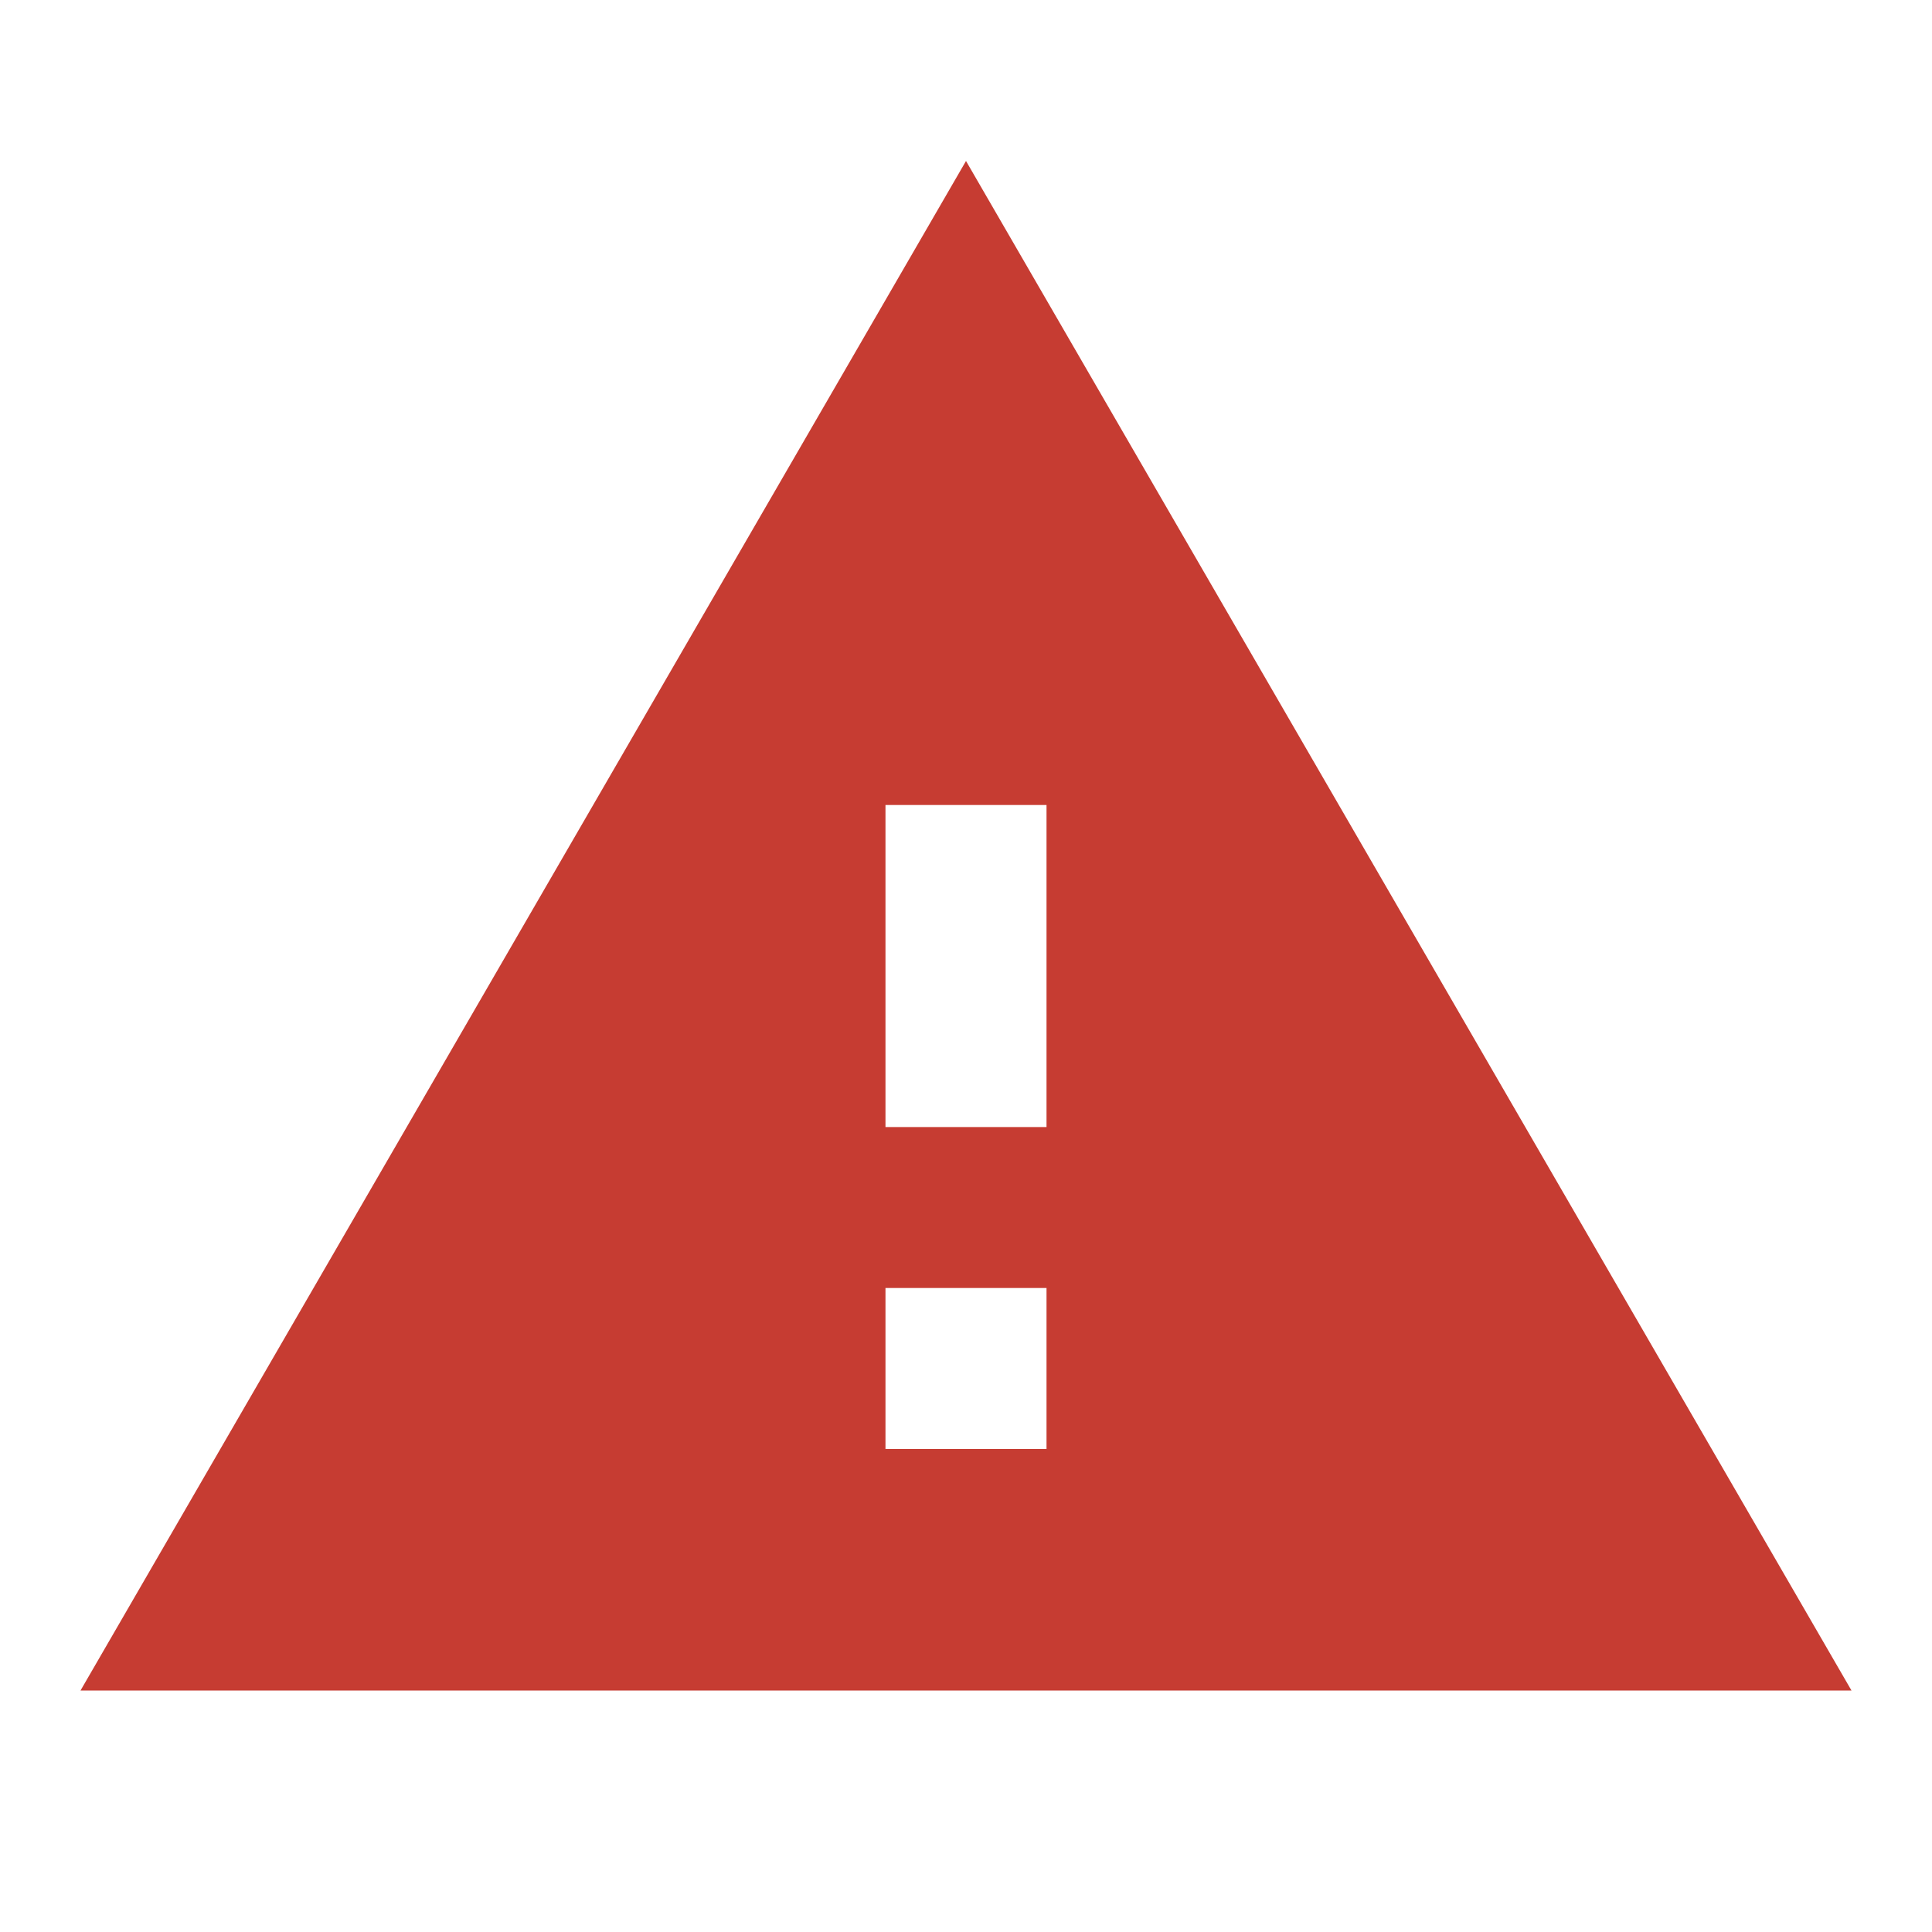 <svg width="28" height="28" viewBox="0 0 28 28" fill="none" xmlns="http://www.w3.org/2000/svg">
<g clip-path="url(#clip0_91_293)">
<path d="M1.167 24.5H26.833L14 2.333L1.167 24.5ZM15.167 21H12.833V18.667H15.167V21ZM15.167 16.334H12.833V11.667H15.167V16.334Z" fill="#C63C32"/>
</g>
<defs>
<clipPath id="clip0_91_293">
<rect width="28" height="28" fill="white"/>
</clipPath>
</defs>
</svg>
